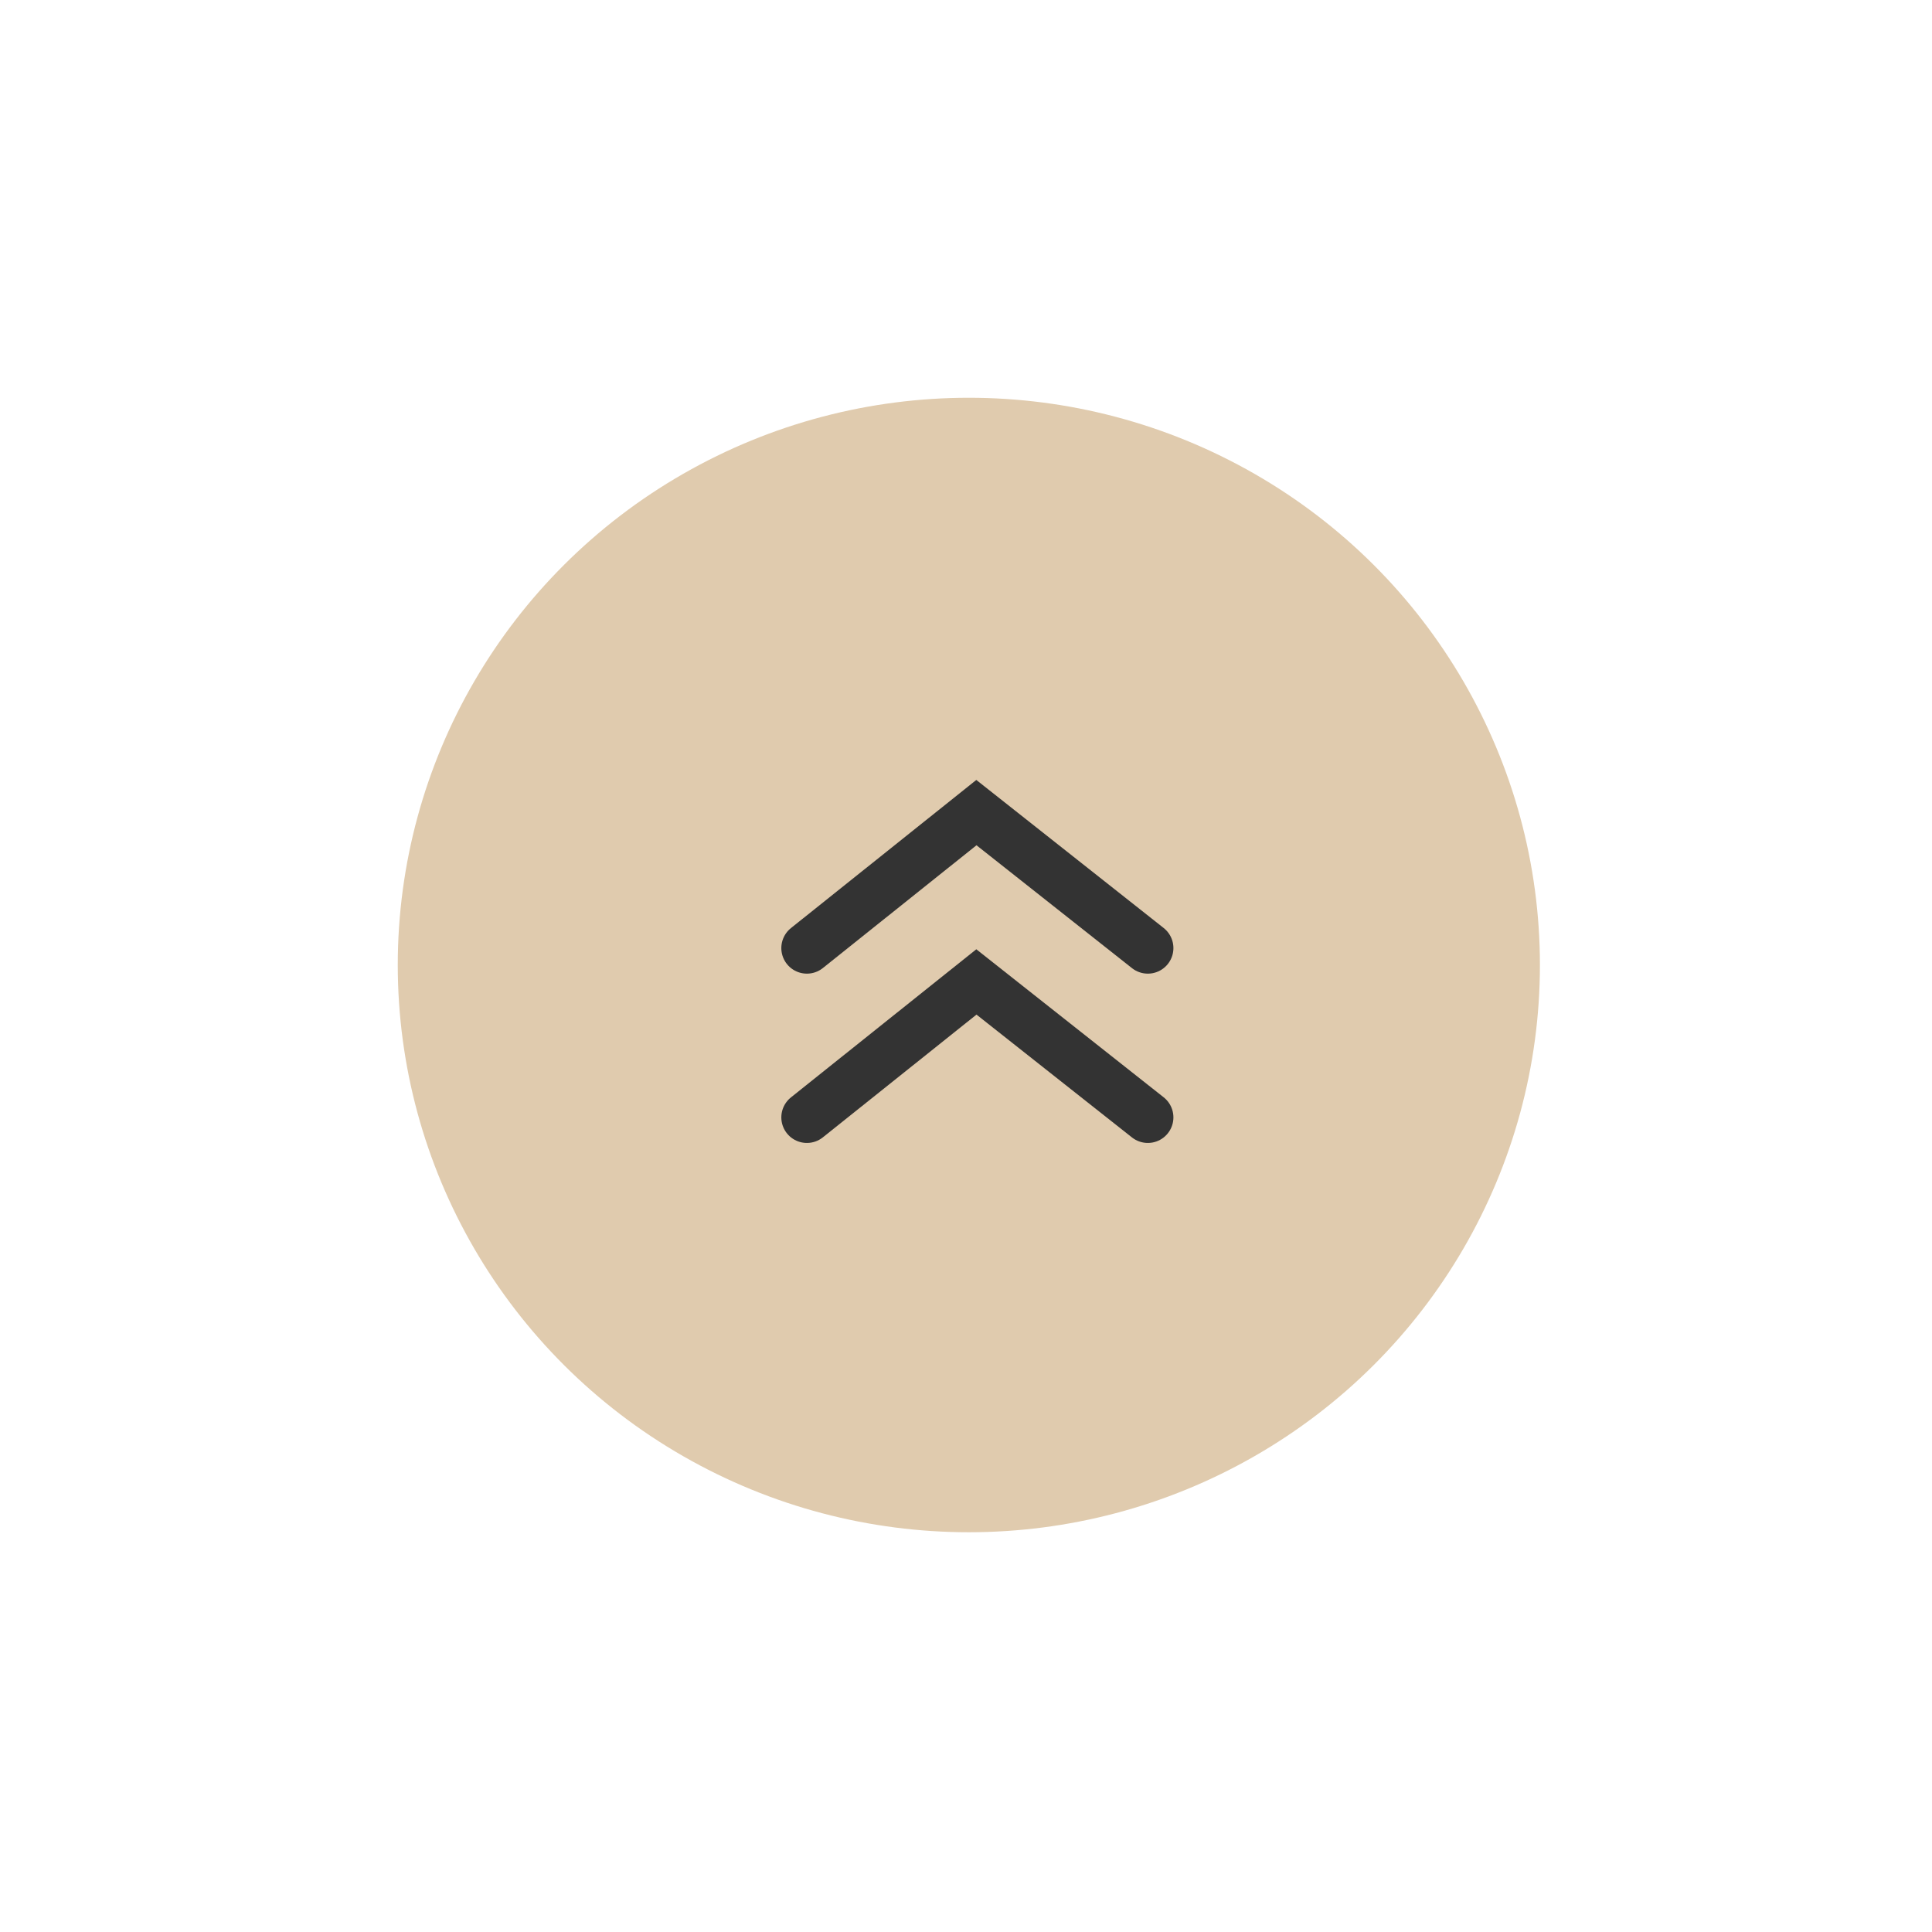 <svg width="68" height="68" xmlns="http://www.w3.org/2000/svg" xmlns:xlink="http://www.w3.org/1999/xlink"><defs><ellipse id="path-2" cx="20.1" cy="19.965" rx="20.1" ry="19.965"/><filter x="-44.3%" y="-45%" width="188.5%" height="190%" filterUnits="objectBoundingBox" id="filter-1"><feOffset in="SourceAlpha" result="shadowOffsetOuter1"/><feGaussianBlur stdDeviation="7" in="shadowOffsetOuter1" result="shadowBlurOuter1"/><feColorMatrix values="0 0 0 0 0 0 0 0 0 0 0 0 0 0 0 0 0 0 0.08 0" in="shadowBlurOuter1" result="shadowMatrixOuter1"/><feMerge><feMergeNode in="shadowMatrixOuter1"/><feMergeNode in="SourceGraphic"/></feMerge></filter></defs><g id="Page-1" stroke="none" stroke-width="1" fill="none" fill-rule="evenodd"><g id="Mobile-375-updated" transform="translate(-290 -3379)"><g id="go-to-top-button" filter="url('#filter-1')" transform="translate(294 3393)"><g id="button" transform="translate(10)"><mask id="mask-3" fill="#fff"><use xlink:href="#path-2"/></mask><use id="Mask-" fill="#E0CBAE" xlink:href="#path-2"/><path id="Path" stroke="#333" stroke-width="1.8" stroke-linecap="round" mask="url('#mask-3')" d="m14.4 19.369 5.966-4.768 6.034 4.768"/><path id="Path-" stroke="#333" stroke-width="1.8" stroke-linecap="round" mask="url('#mask-3')" d="m14.4 25.328 5.966-4.767 6.034 4.767"/></g></g></g></g></svg>